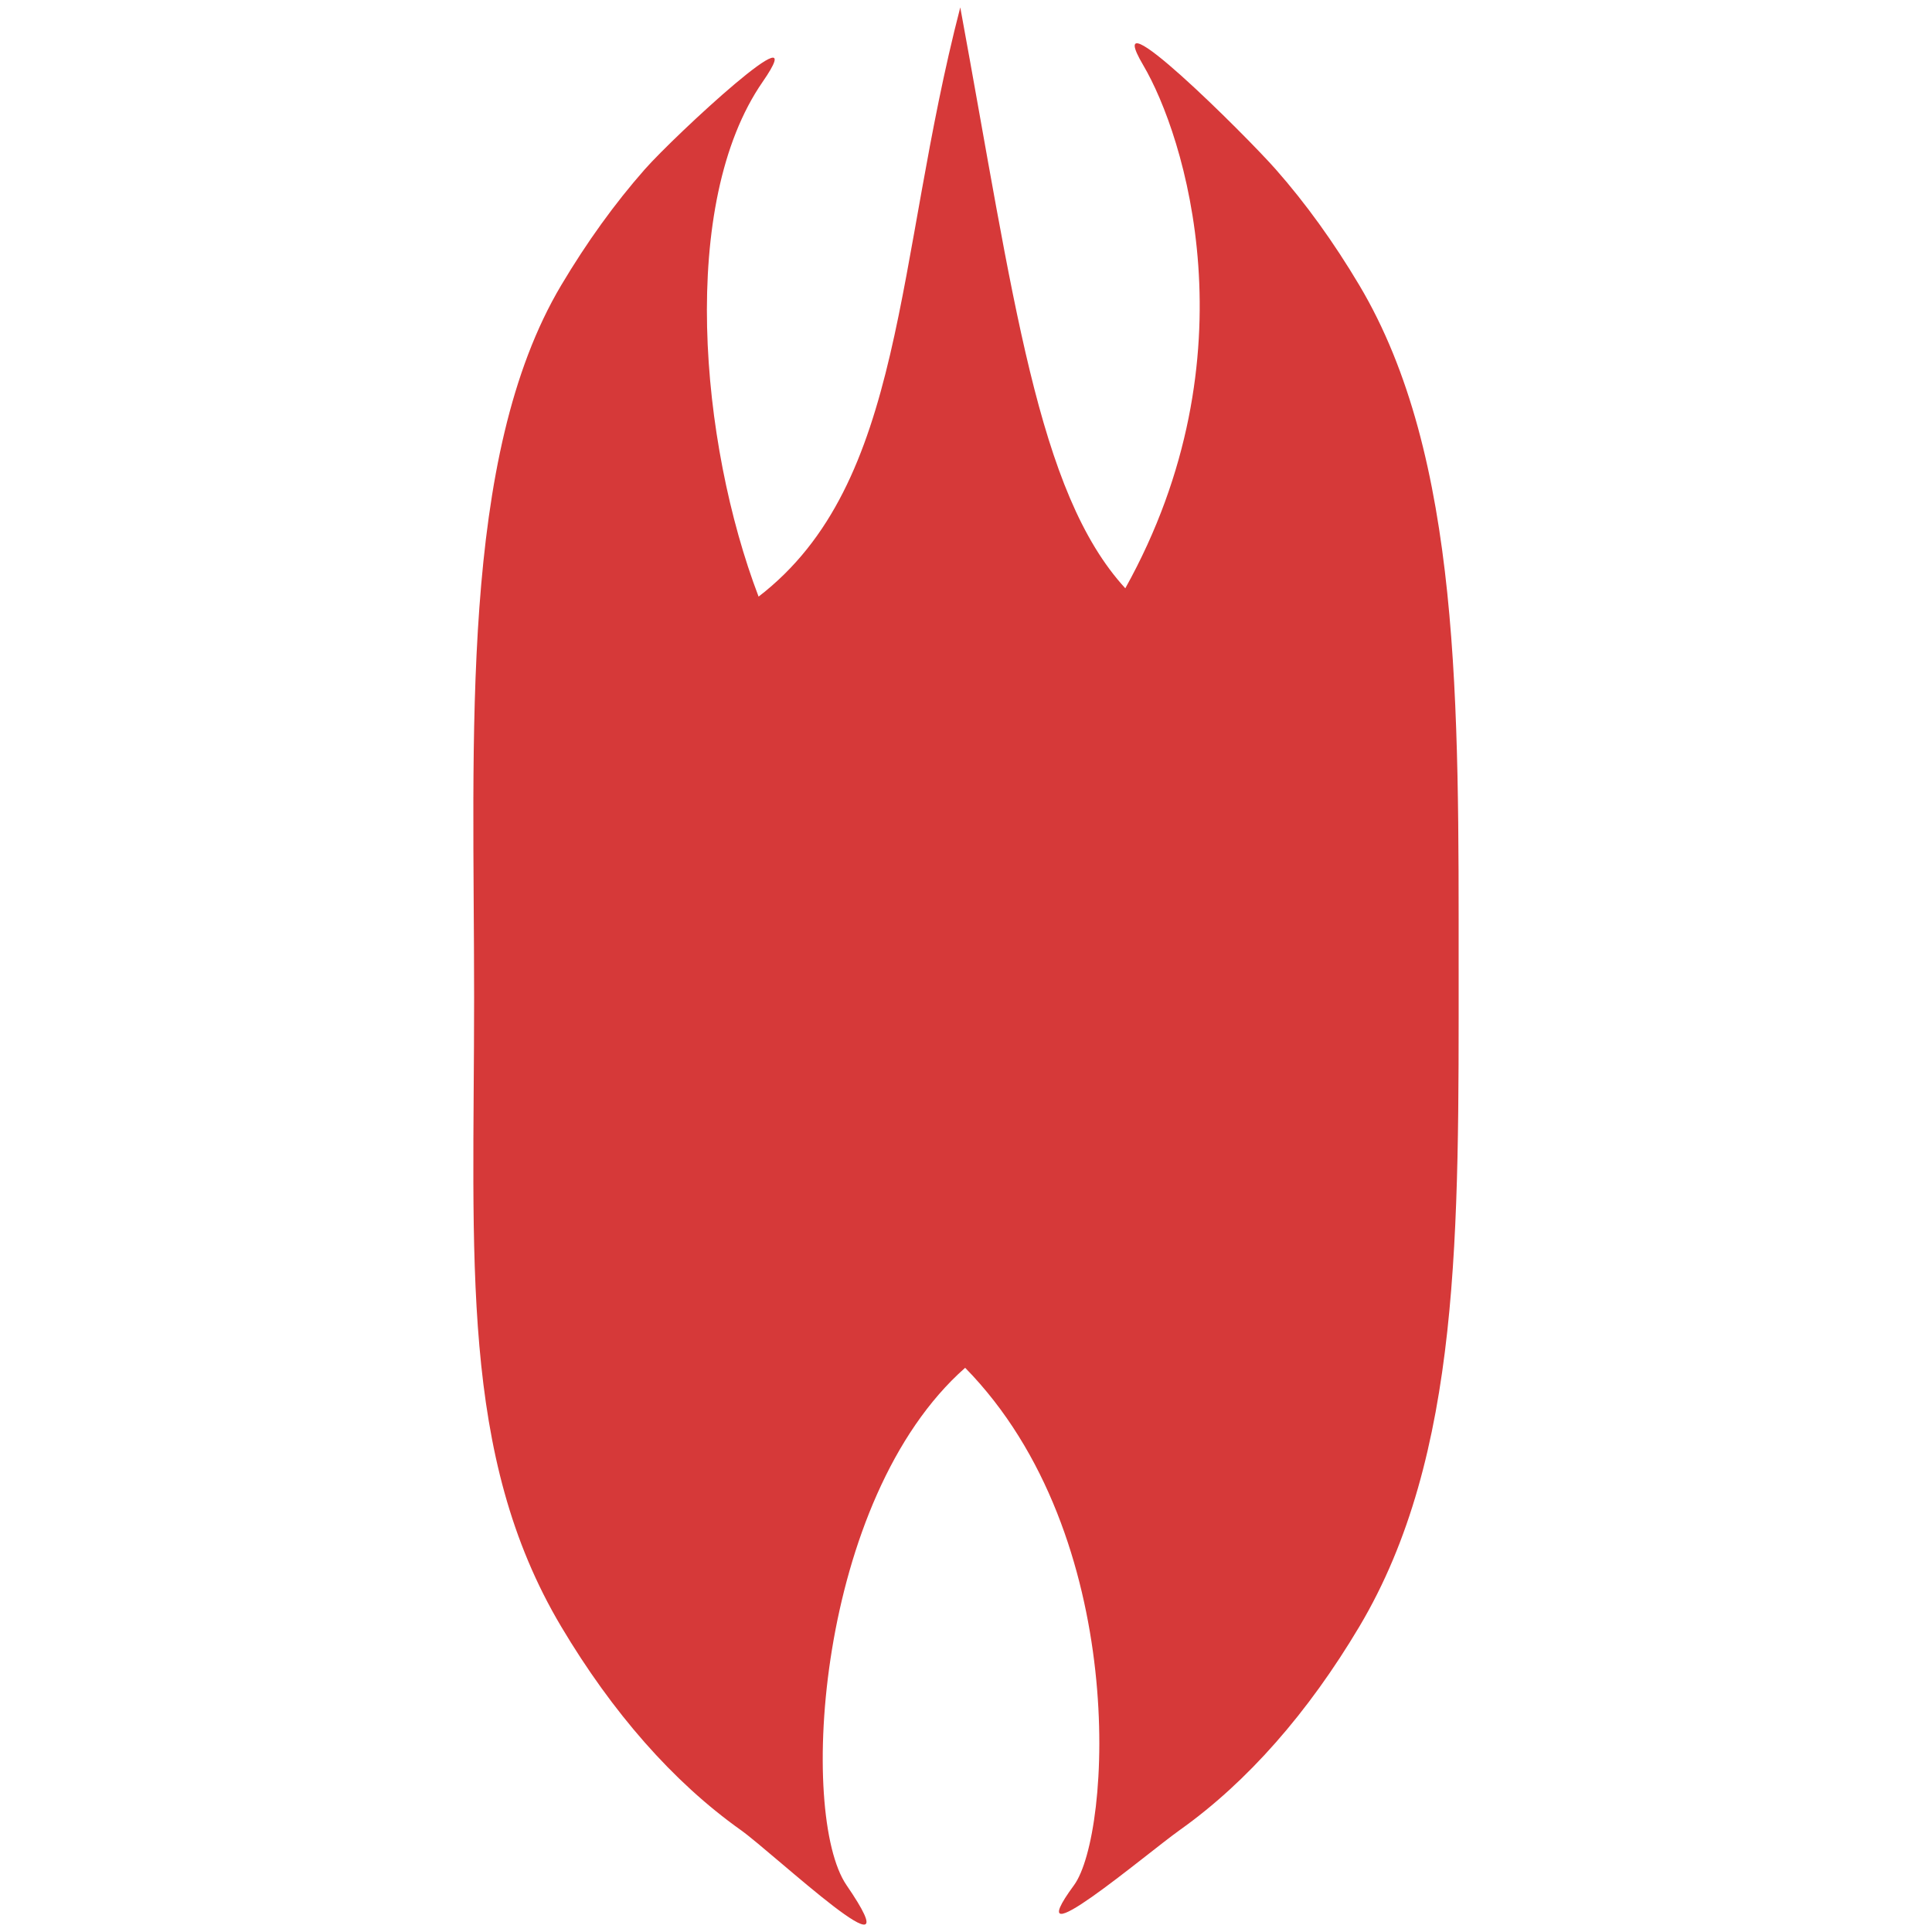 <?xml version="1.0" encoding="UTF-8" standalone="no"?>
<!-- Created with Inkscape (http://www.inkscape.org/) -->

<svg
   xmlns:dc="http://purl.org/dc/elements/1.1/"
   xmlns:cc="http://creativecommons.org/ns#"
   xmlns:rdf="http://www.w3.org/1999/02/22-rdf-syntax-ns#"
   xmlns:svg="http://www.w3.org/2000/svg"
   xmlns="http://www.w3.org/2000/svg"
   xmlns:sodipodi="http://sodipodi.sourceforge.net/DTD/sodipodi-0.dtd"
   xmlns:inkscape="http://www.inkscape.org/namespaces/inkscape"
   width="360"
   height="360"
   id="svg4231"
   version="1.1"
   inkscape:version="0.48.4 r9939"
   sodipodi:docname="Archer.svg">
  <defs
     id="defs4233" />
  <sodipodi:namedview
     id="base"
     pagecolor="#ffffff"
     bordercolor="#666666"
     borderopacity="1.0"
     inkscape:pageopacity="0.0"
     inkscape:pageshadow="2"
     inkscape:zoom="1.4"
     inkscape:cx="209.63621"
     inkscape:cy="188.60457"
     inkscape:document-units="px"
     inkscape:current-layer="layer1"
     showgrid="false"
     units="in"
     inkscape:snap-page="true"
     showguides="true"
     inkscape:guide-bbox="true"
     inkscape:window-width="1038"
     inkscape:window-height="787"
     inkscape:window-x="482"
     inkscape:window-y="0"
     inkscape:window-maximized="0" />
  <g
     inkscape:label="Layer 1"
     inkscape:groupmode="layer"
     id="layer1"
     transform="translate(0,-692.36)">
    <path
       style="fill:#d63939;fill-opacity:1;fill-rule:nonzero;stroke:none"
       d="m 271.797,872.809 c 0,48.807 0.521,90.668 -18.508,122.652 -9.515,15.992 -20.844,28.934 -33.425,37.878 -6.29,4.472 -30.729,25.273 -19.739,10.299 6.916,-9.424 10.425,-65.091 -20.282,-96.41 -27.714,24.46 -31.084,83.307 -22.103,96.41 13.46,19.636 -13.448,-5.827 -19.739,-10.299 -12.581,-8.944 -23.91,-21.886 -33.425,-37.878 -19.029,-31.985 -16.232,-68.419 -16.232,-117.226 0,-48.807 -2.797,-100.745 16.232,-132.73 4.757,-7.996 9.968,-15.23 15.563,-21.582 5.594,-6.352 31.993,-30.793 21.959,-16.296 -15.642,22.6 -11.688,67.25 -0.746,95.904 27.506,-21.171 25.313,-62.506 37.58,-109.793 9.991,54.264 14.347,90.384 30.752,108.243 24.143,-43.382 11.003,-84.476 3.351,-97.454 -8.459,-14.346 19.096,13.044 24.69,19.397 5.594,6.352 10.805,13.586 15.563,21.582 19.029,31.985 18.508,78.497 18.508,127.303 z"
       id="path2985-6"
       inkscape:connector-curvature="0"
       sodipodi:nodetypes="sssscssssssscccssss" />
  </g>
</svg>
